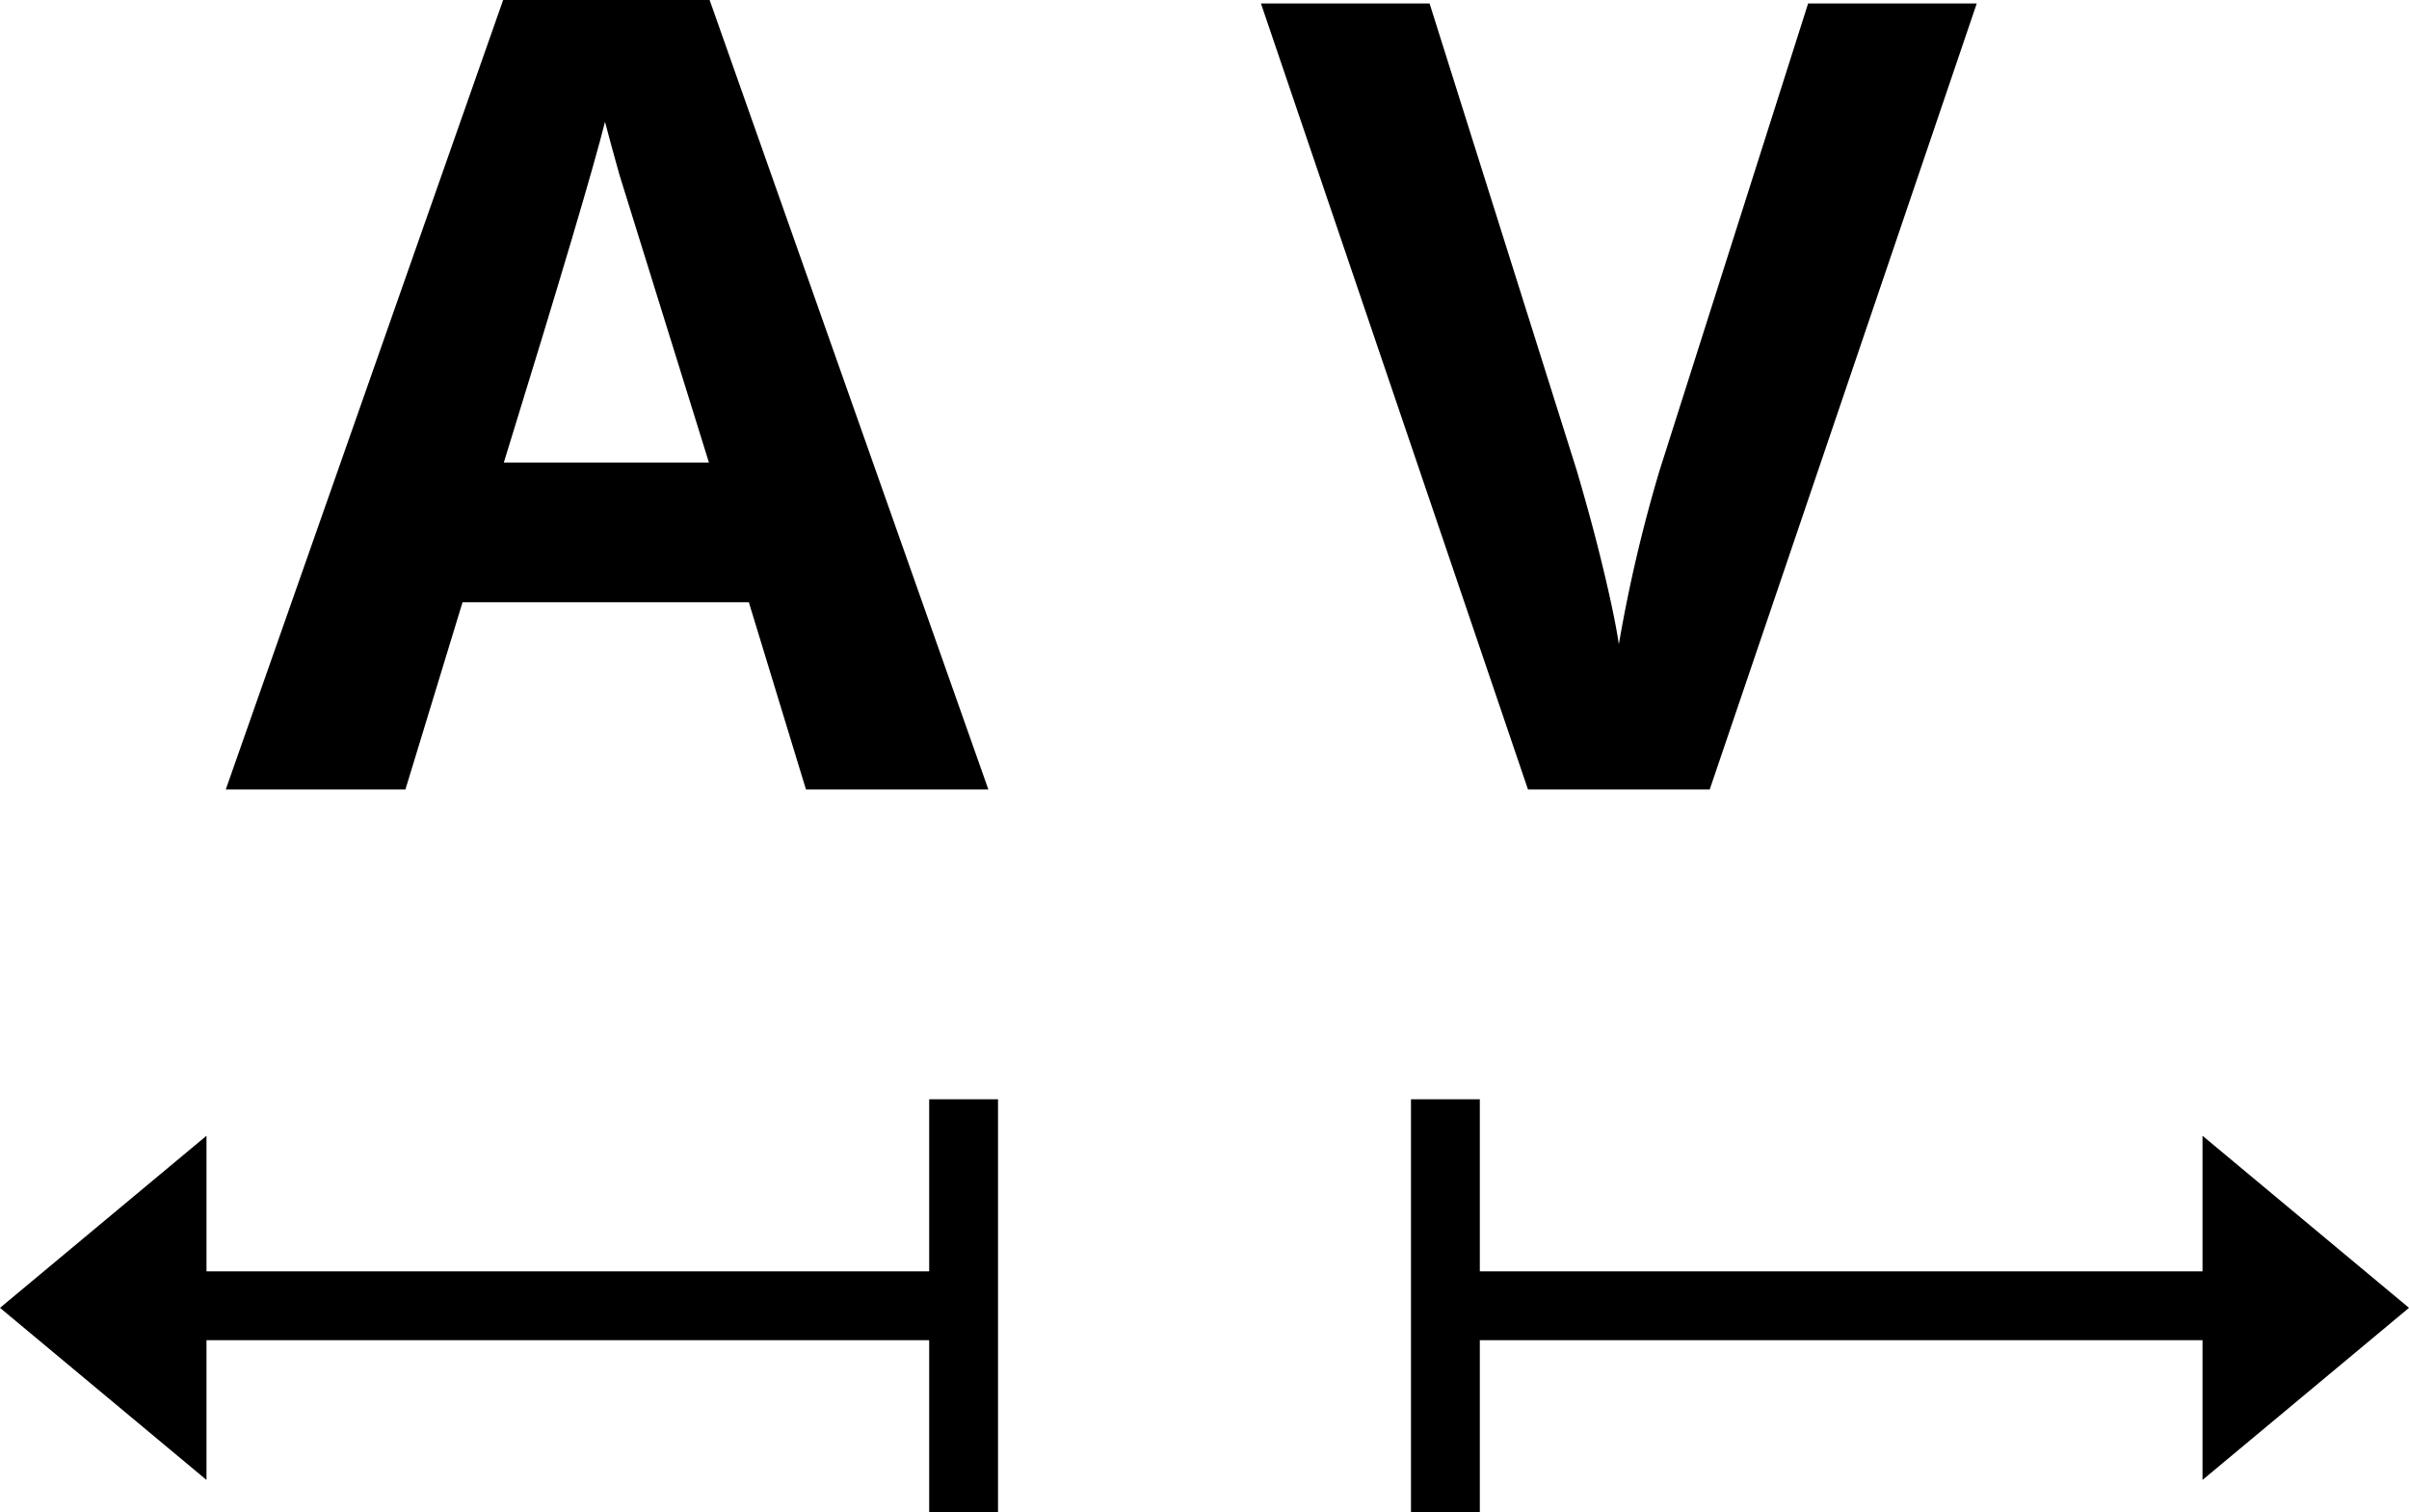 <svg
  xmlns="http://www.w3.org/2000/svg" viewBox="0 0 35 21.97">
  <g>
    <path d="M11.71,11.47l-.83-2.72H6.72l-.83,2.72H3.28L7.31,0h3l4.05,11.47ZM10.3,6.72,9,2.54c-.09-.32-.16-.58-.21-.77q-.25,1-1.47,4.95Z"/>
    <path d="M26.27.05h2.45L24.84,11.47H22.2L18.32.05h2.45l2.14,6.79c.12.41.25.87.38,1.41s.2.9.23,1.11a21.53,21.53,0,0,1,.59-2.52Z"/>
    <rect x="21" y="18.47" width="11.5" height="1"/>
    <path d="M35,19l-3,2.5v-5Z"/>
    <rect x="20.5" y="15.97" width="1" height="6"/>
    <rect x="2.5" y="18.47" width="11.5" height="1"/>
    <path d="M0,19l3-2.5v5Z"/>
    <rect x="13.5" y="15.97" width="1" height="6"/>
  </g>
</svg>